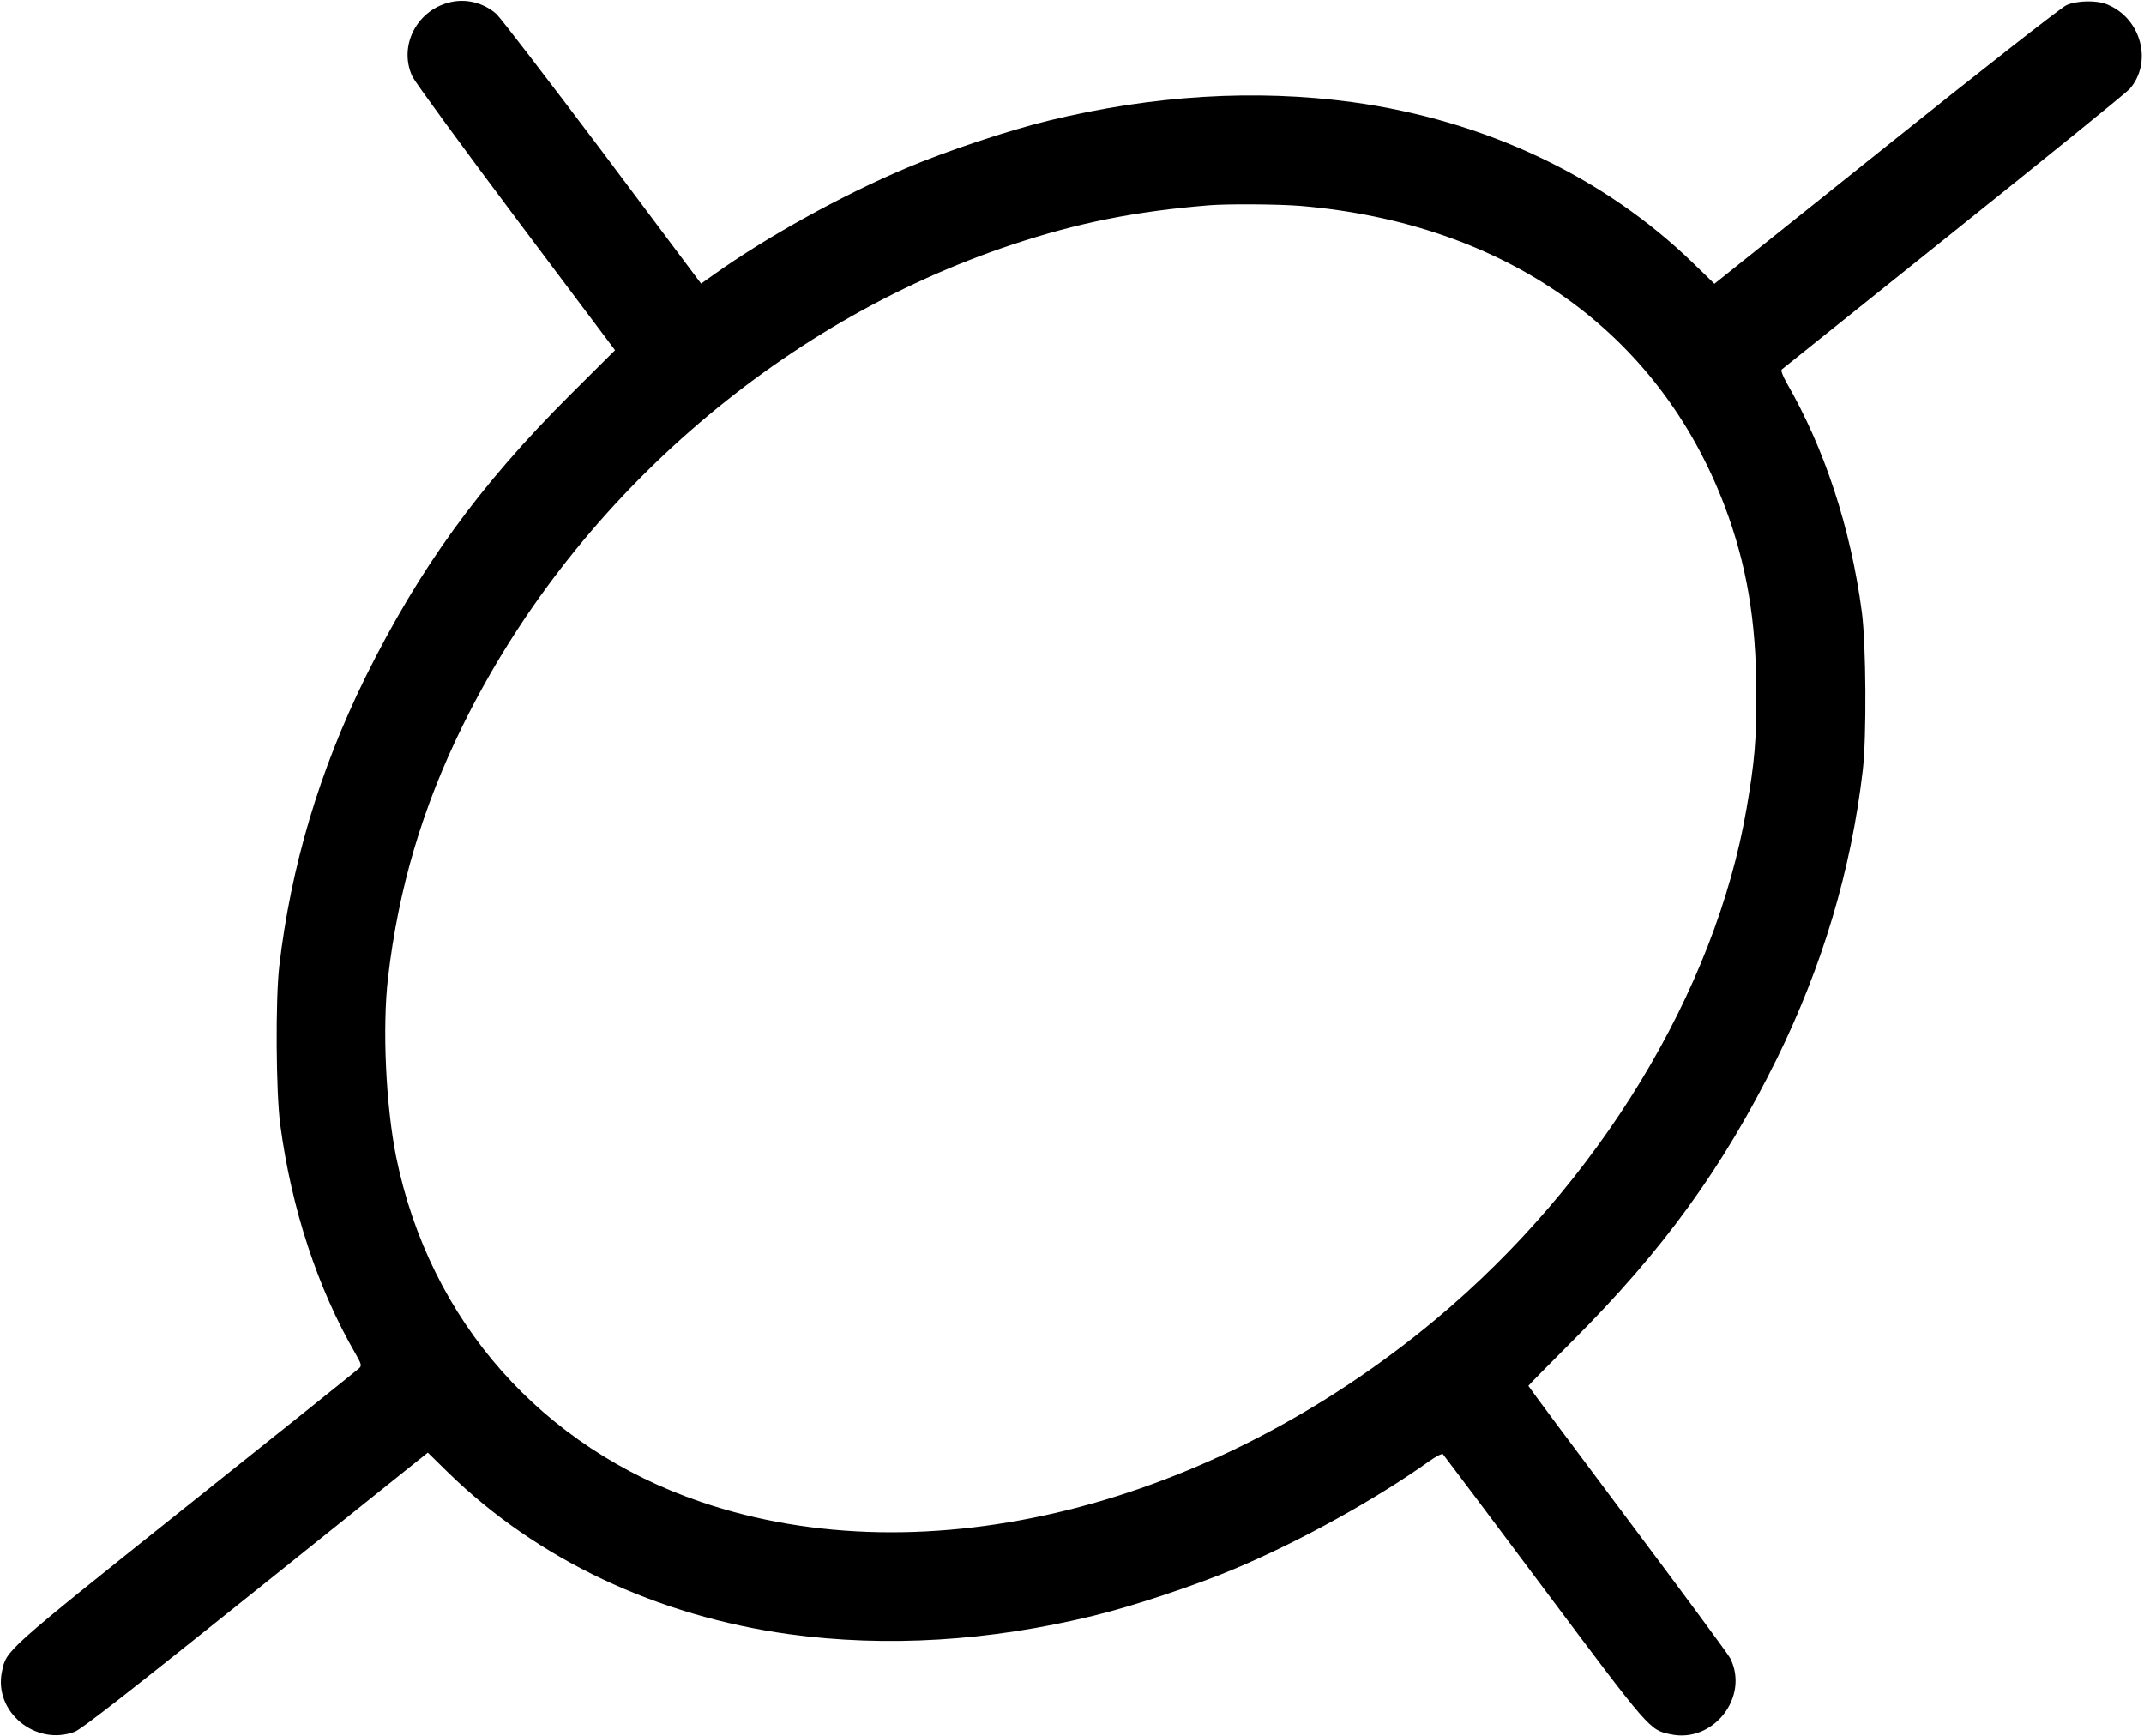 <?xml version="1.0" standalone="no"?>
<!DOCTYPE svg PUBLIC "-//W3C//DTD SVG 20010904//EN"
 "http://www.w3.org/TR/2001/REC-SVG-20010904/DTD/svg10.dtd">
<svg version="1.0" xmlns="http://www.w3.org/2000/svg"
 width="1104pt" height="894pt" viewBox="0 0 1104 894"
 preserveAspectRatio="xMidYMid meet">
<g transform="translate(0,894) scale(0.1,-0.1)"
fill="#000000" stroke="none">
<path d="M2308 8926 c-168 -46 -256 -229 -184 -381 13 -27 253 -356 533 -729
l510 -679 -232 -231 c-470 -469 -775 -891 -1054 -1454 -236 -480 -383 -972
-443 -1487 -20 -172 -17 -649 5 -815 58 -434 192 -842 389 -1182 29 -51 31
-59 18 -72 -8 -8 -410 -330 -893 -715 -942 -752 -924 -737 -947 -848 -43 -207
174 -385 375 -309 36 14 288 211 933 728 l885 709 106 -104 c458 -446 1073
-737 1756 -831 500 -68 1029 -36 1565 95 210 51 530 158 735 245 333 141 716
353 989 547 37 27 72 45 76 40 4 -4 238 -315 519 -691 550 -735 545 -728 653
-751 220 -48 408 193 307 392 -11 21 -250 345 -530 718 -280 373 -509 681
-509 684 0 2 103 107 228 232 467 467 773 889 1051 1451 236 480 383 972 443
1487 20 172 17 649 -5 815 -58 434 -192 842 -389 1182 -20 37 -29 61 -23 66 6
5 404 324 885 709 481 385 889 716 906 735 119 136 61 361 -113 434 -54 24
-158 22 -213 -3 -25 -11 -443 -338 -928 -727 l-884 -707 -106 103 c-459 447
-1074 738 -1757 832 -500 68 -1029 36 -1565 -95 -210 -51 -530 -158 -735 -245
-333 -141 -716 -353 -987 -546 l-68 -48 -508 678 c-280 372 -526 692 -547 711
-68 59 -161 81 -247 57z m4387 -1046 c1057 -89 1845 -647 2186 -1546 113 -300
162 -589 163 -959 1 -242 -9 -358 -50 -595 -162 -946 -761 -1930 -1599 -2631
-1164 -971 -2628 -1336 -3785 -942 -820 279 -1397 931 -1570 1776 -53 264 -72
664 -42 922 53 457 176 875 383 1296 565 1152 1621 2077 2829 2479 340 113
635 172 1015 203 94 8 359 6 470 -3z"/>
</g>
</svg>
